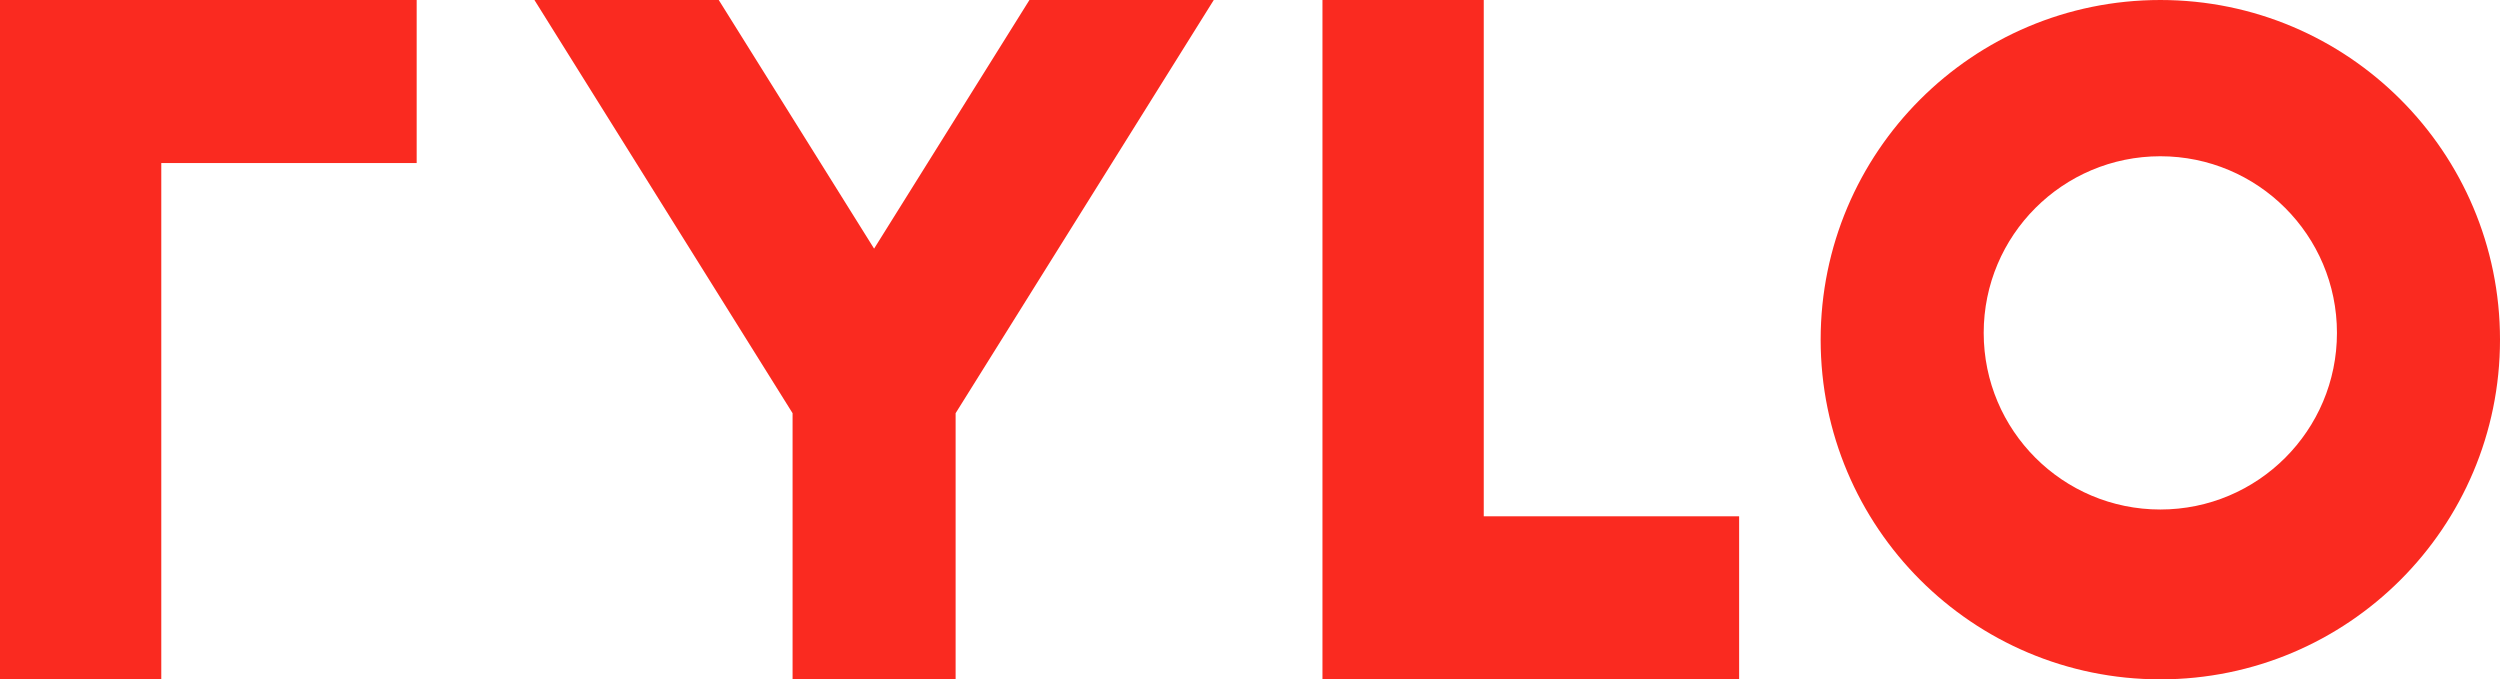 <?xml version="1.0" ?>
<svg xmlns="http://www.w3.org/2000/svg" data-name="Layer 1" viewBox="0 0 276 75">
	<defs>
		<style>
      .cls-1 {
        fill: #fa2a20;
        fill-rule: evenodd;
        stroke-width: 0px;
      }
    </style>
	</defs>
	<path class="cls-1" d="M238.5,0c-20.711,0-37.5,16.789-37.5,37.5s16.789,37.5,37.5,37.5,37.5-16.789,37.5-37.5S259.211,0,238.5,0ZM238.5,56.25c-10.77,0-19.5-8.73-19.5-19.5s8.73-19.5,19.5-19.5,19.5,8.73,19.5,19.5-8.73,19.5-19.5,19.5Z"/>
	<polygon class="cls-1" points="163.806 0 146 0 146 57 146 75 163.806 75 192 75 192 57 163.806 57 163.806 0"/>
	<polygon class="cls-1" points="113.65 0 96.5 27.449 79.35 0 59 0 87.5 45.616 87.5 75 105.5 75 105.5 45.616 134 0 113.65 0"/>
	<polygon class="cls-1" points="0 0 0 18 0 75 17.806 75 17.806 18 46 18 46 0 17.806 0 0 0"/>
</svg>